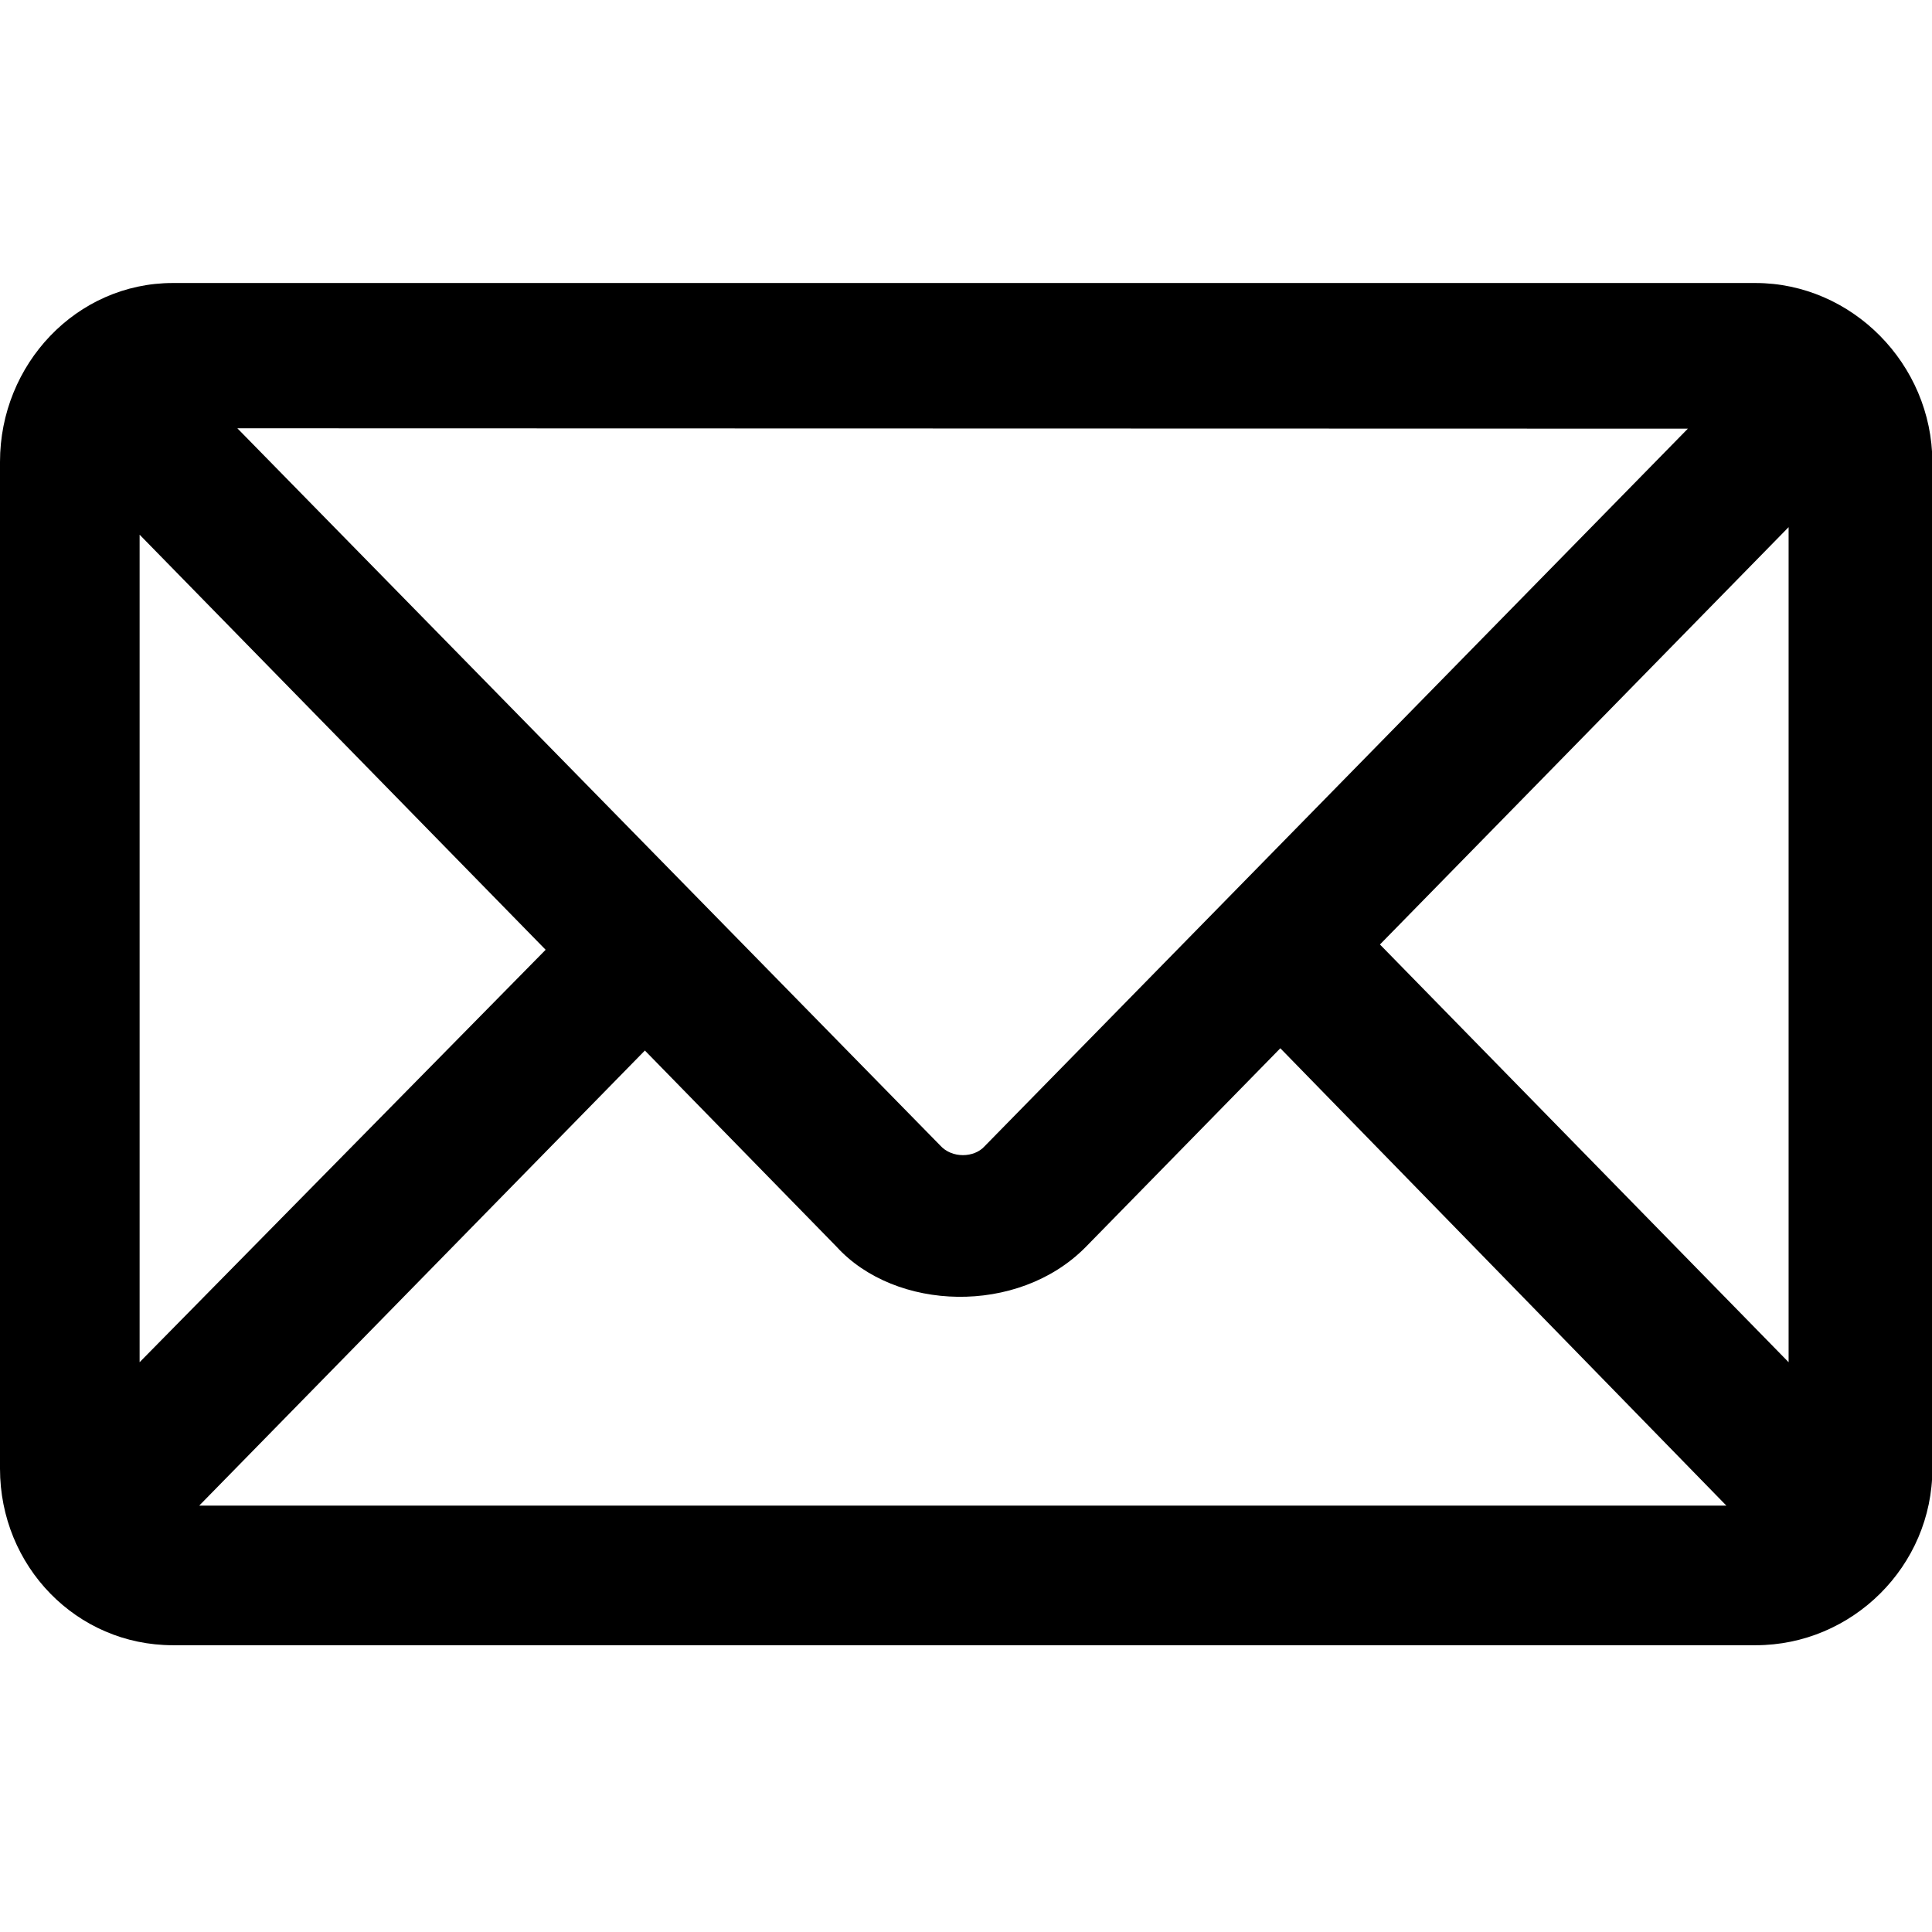 <?xml version="1.0" encoding="utf-8"?>
<!-- Generator: Adobe Illustrator 18.0.0, SVG Export Plug-In . SVG Version: 6.00 Build 0)  -->
<!DOCTYPE svg PUBLIC "-//W3C//DTD SVG 1.1//EN" "http://www.w3.org/Graphics/SVG/1.1/DTD/svg11.dtd">
<svg version="1.1" id="Layer_1" xmlns="http://www.w3.org/2000/svg" xmlns:xlink="http://www.w3.org/1999/xlink" x="0px" y="0px"
	 viewBox="0 0 512 512" enable-background="new 0 0 512 512" xml:space="preserve">
<path d="M465.2,75H45.8C20.3,75,0,96.5,0,122.4v266.8C0,415.1,20.3,436,45.8,436h419.5c25.5,0,46.8-20.9,46.8-46.8V122.4
	C512,96.5,490.8,75,465.2,75z M447.3,113.6L260.9,303.8c-2.7,3-8.6,3.3-11.8-0.3L62.9,113.5L447.3,113.6z M37,361V141.7l107.6,110
	L37,361z M52.8,399l118.1-120.6l50.8,52c15.6,17.1,48,18.2,65.9,0.2l51.7-52.8L457.5,399H52.8z M474,361L365.7,250.3L474,139.7V361z
	"/>
</svg>
